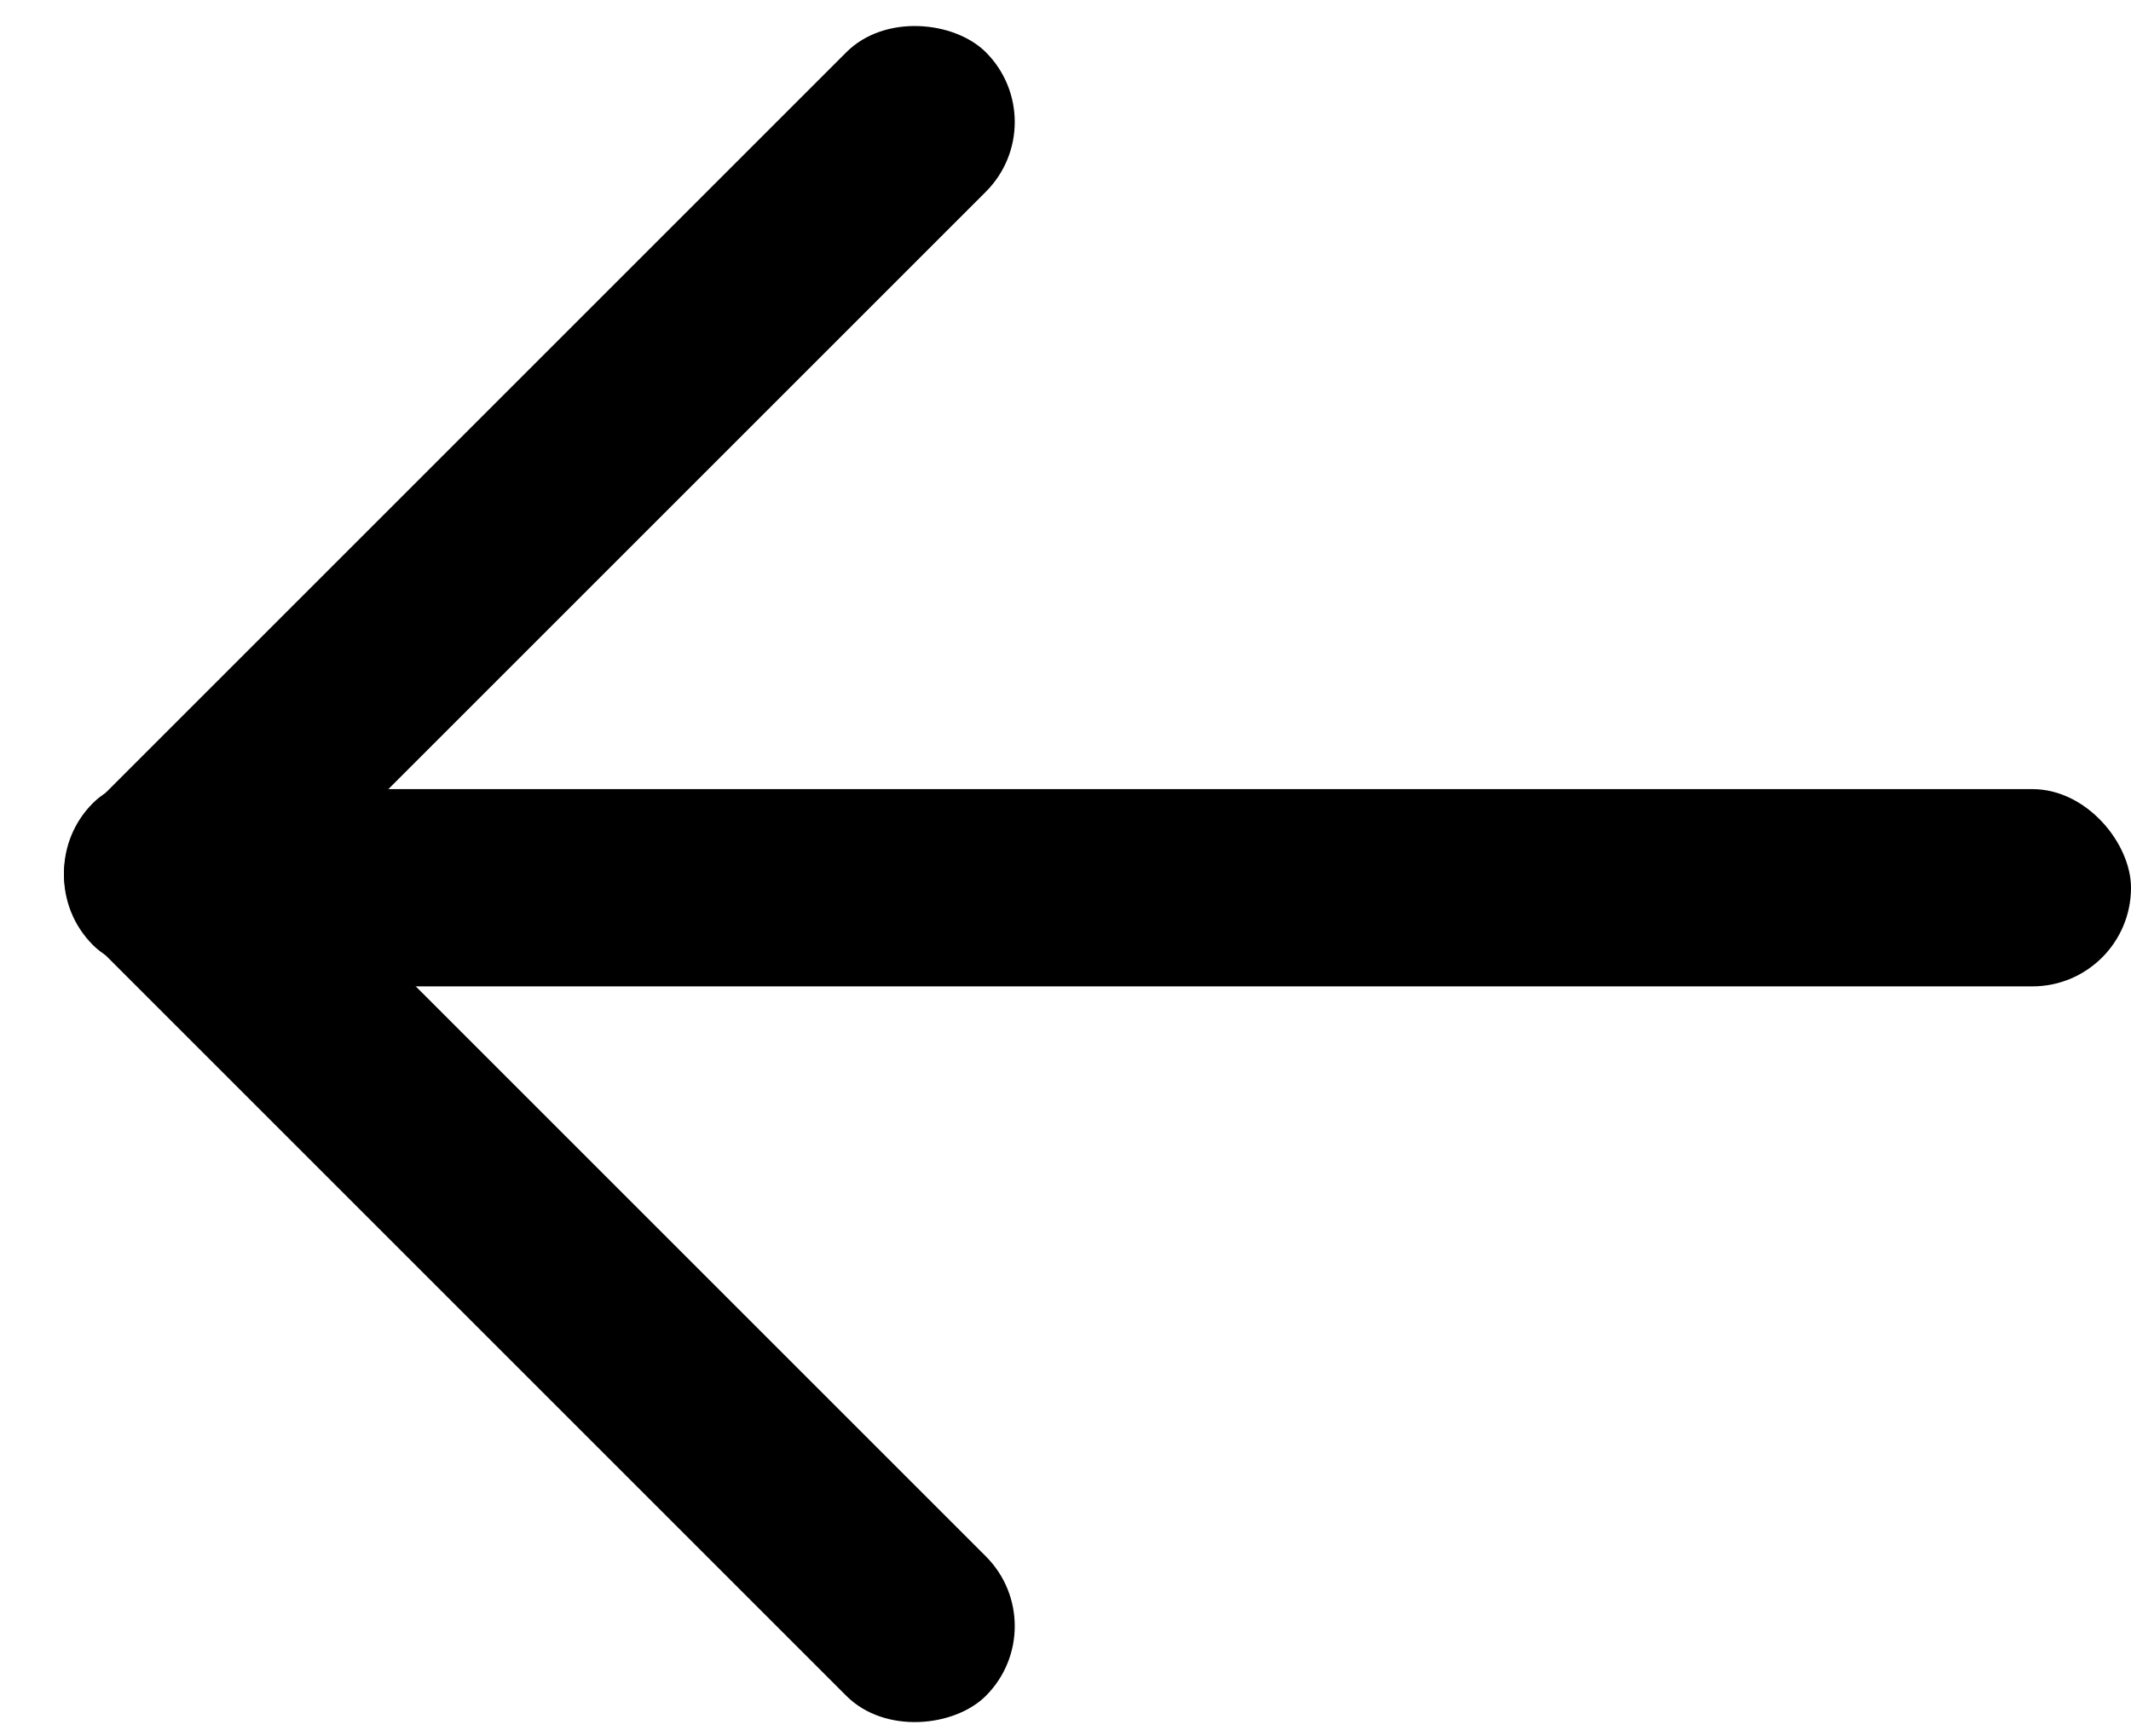 <?xml version="1.0" encoding="UTF-8"?>
<svg width="27px" height="22px" viewBox="0 0 27 22" version="1.1" xmlns="http://www.w3.org/2000/svg" xmlns:xlink="http://www.w3.org/1999/xlink">
    <!-- Generator: Sketch 52.1 (67048) - http://www.bohemiancoding.com/sketch -->
    <title>Group</title>
    <desc>Created with Sketch.</desc>
    <g id="C.-검색" stroke="none" stroke-width="1" fill="none" fill-rule="evenodd">
        <g id="MY_PLACE_MAKE_02" transform="translate(-29, -74)" fill="#000000" fill-rule="nonzero">
            <g id="Group" transform="translate(29, 73)">
                <rect id="Rectangle" x="3" y="11" width="24" height="2.5" rx="1.25"></rect>
                <rect id="Rectangle" transform="translate(6.834, 7.319) rotate(-45) translate(-6.834, -7.319) " x="-1.166" y="6.069" width="16" height="2.5" rx="1.25"></rect>
                <rect id="Rectangle" transform="translate(6.834, 16.834) scale(1, -1) rotate(-45) translate(-6.834, -16.834) " x="-1.166" y="15.584" width="16" height="2.5" rx="1.25"></rect>
            </g>
        </g>
    </g>
</svg>